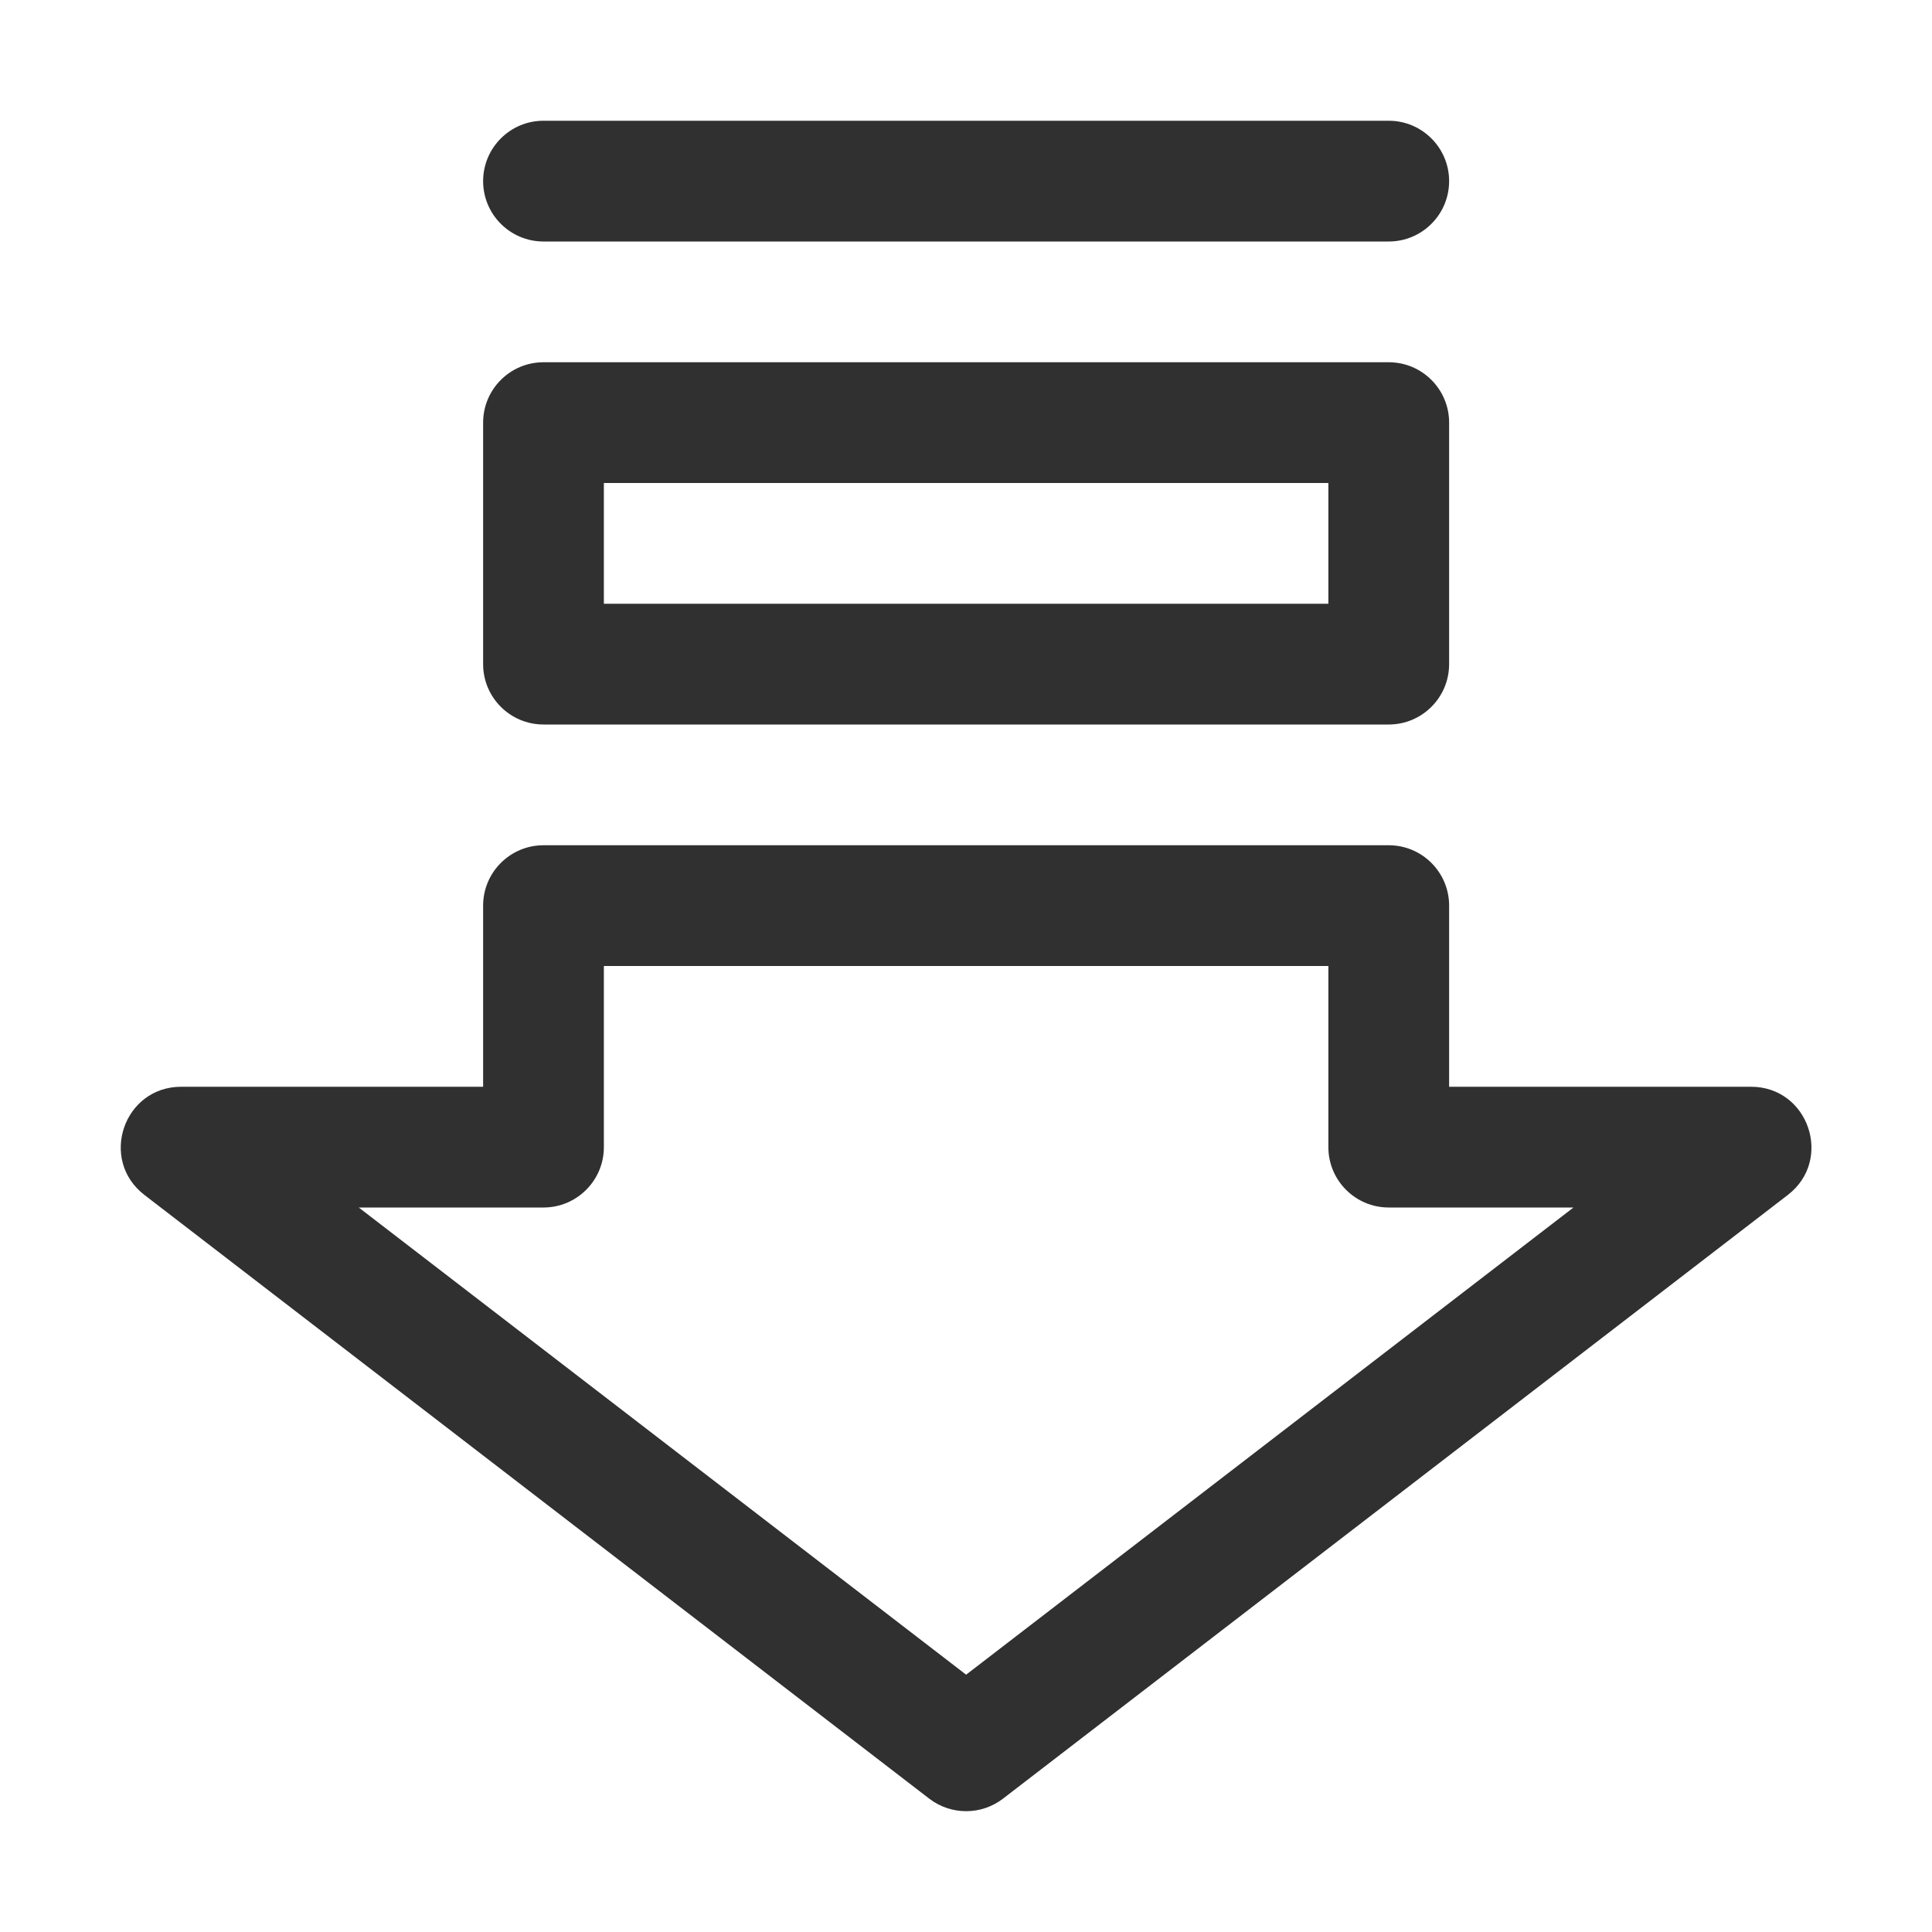 <svg width="16px" height="16px" version="1.1" viewBox="0 0 16 16" xmlns="http://www.w3.org/2000/svg">
<title>folder-download-symbolic</title>
<desc>Created with Sketch.</desc>
<g id="folder-download-symbolic" fill="#303030">
<path id="Combined-Shape" d="m4.501 2c-0.276 0-0.5-0.224-0.5-0.5s0.224-0.5 0.5-0.5h7c0.276 0 0.5 0.224 0.5 0.5s-0.224 0.5-0.5 0.5zm0 1h7c0.276 0 0.5 0.224 0.5 0.5v2c0 0.276-0.224 0.5-0.5 0.5h-7c-0.276 0-0.5-0.224-0.5-0.5v-2c0-0.276 0.224-0.5 0.5-0.5zm0.5 2h6v-1h-6zm-1 2.5c0-0.276 0.224-0.5 0.5-0.5h7c0.276 0 0.5 0.224 0.5 0.5v1.5h2.5c0.477 0 0.683 0.605 0.305 0.896l-6.5 5c-0.18 0.138-0.43 0.138-0.61 0l-6.5-5c-0.378-0.291-0.173-0.896 0.305-0.896h2.5v-1.5zm1 2c0 0.276-0.224 0.5-0.5 0.5h-1.53l5.03 3.869 5.03-3.869h-1.53c-0.276 0-0.5-0.224-0.5-0.5v-1.5h-6z" fill="#303030"/>
</g>
</svg>
